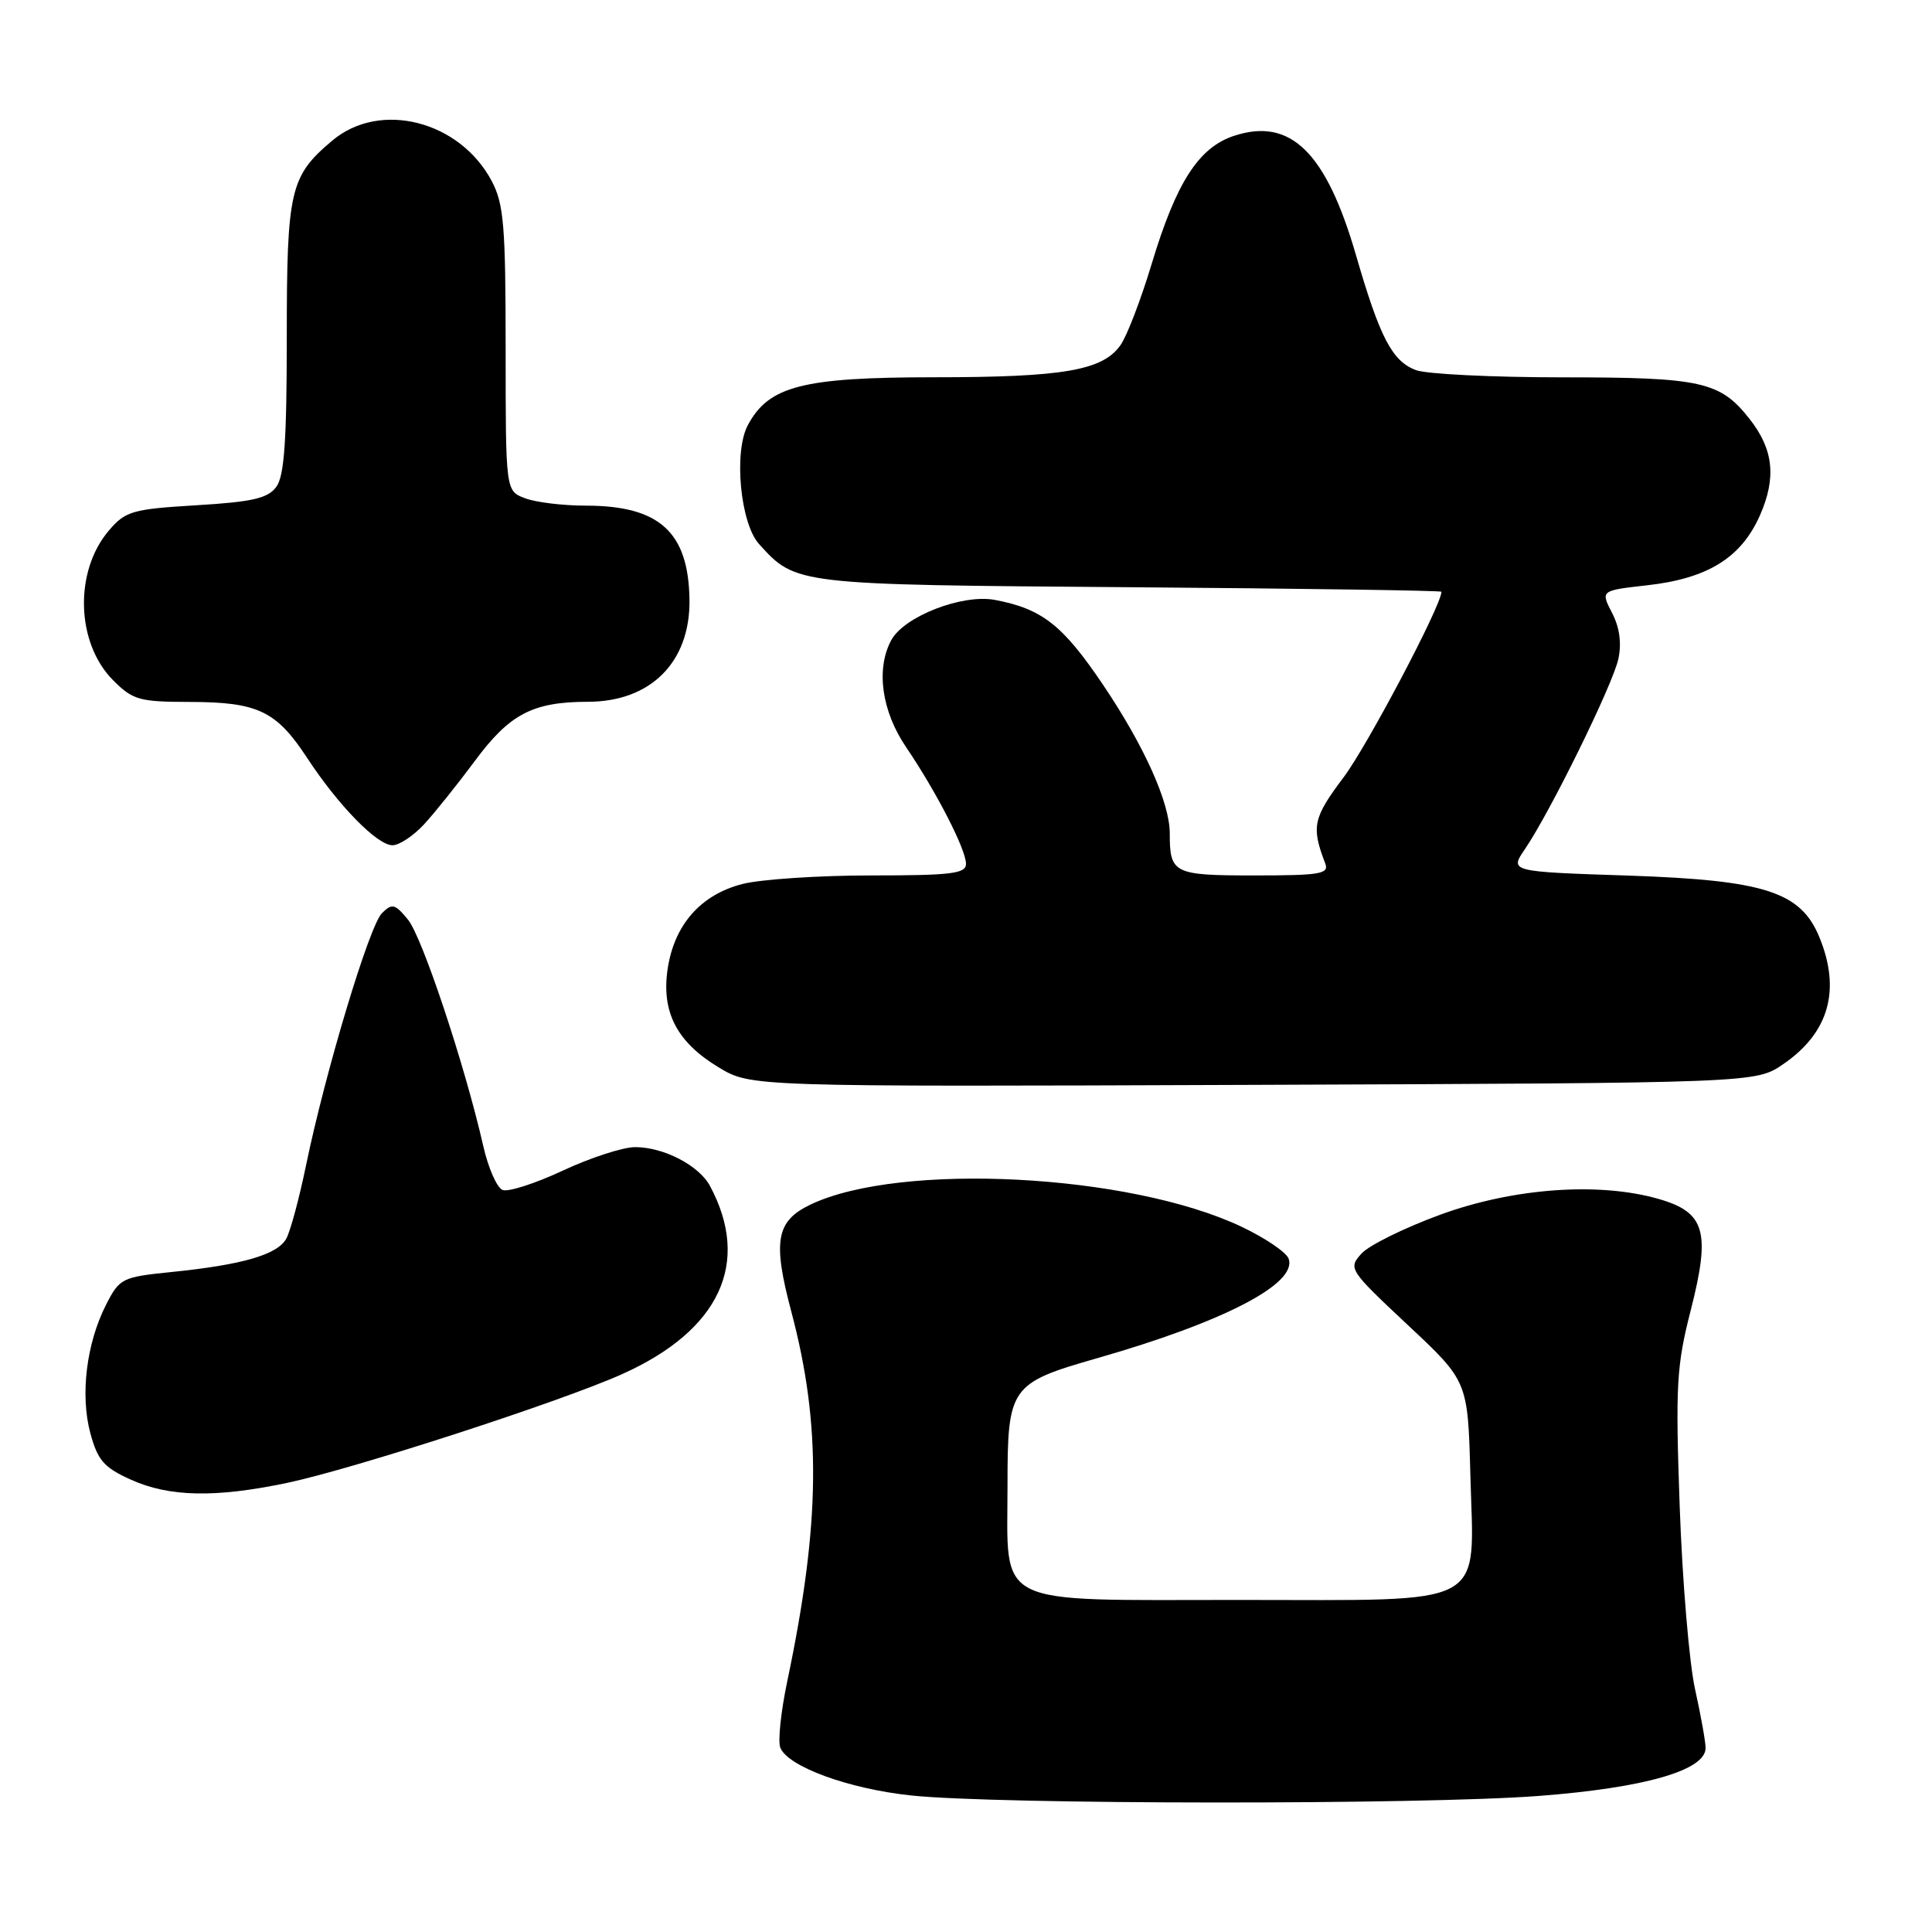 <?xml version="1.0" encoding="UTF-8" standalone="no"?>
<!DOCTYPE svg PUBLIC "-//W3C//DTD SVG 1.1//EN" "http://www.w3.org/Graphics/SVG/1.1/DTD/svg11.dtd" >
<svg xmlns="http://www.w3.org/2000/svg" xmlns:xlink="http://www.w3.org/1999/xlink" version="1.1" viewBox="0 0 256 256">
 <g >
 <path fill="currentColor"
d=" M 203.91 237.97 C 217.92 236.90 226.00 234.58 226.00 231.62 C 226.00 230.80 225.37 227.28 224.60 223.81 C 223.83 220.34 222.92 209.47 222.57 199.66 C 222.00 183.57 222.14 181.01 224.03 173.62 C 226.69 163.20 225.95 160.64 219.79 158.87 C 211.87 156.59 200.53 157.41 190.85 160.95 C 186.10 162.69 181.39 165.01 180.40 166.11 C 178.62 168.07 178.75 168.27 186.54 175.57 C 194.50 183.02 194.50 183.02 194.83 195.43 C 195.30 213.28 197.68 212.00 164.15 212.00 C 131.25 212.00 133.50 213.12 133.50 196.81 C 133.50 183.77 133.86 183.27 145.34 179.98 C 162.19 175.16 172.00 170.06 170.74 166.76 C 170.41 165.91 167.60 164.01 164.49 162.54 C 149.66 155.52 119.32 153.96 107.44 159.59 C 102.84 161.78 102.36 164.40 104.84 173.75 C 108.86 188.85 108.72 201.83 104.32 222.76 C 103.48 226.75 103.06 230.71 103.39 231.56 C 104.35 234.07 112.45 237.04 120.75 237.91 C 132.14 239.12 188.37 239.16 203.91 237.97 Z  M 38.04 196.49 C 46.92 194.62 74.42 185.69 82.50 182.05 C 95.38 176.25 99.53 167.33 94.08 157.15 C 92.63 154.43 87.94 152.00 84.16 152.00 C 82.55 152.00 78.24 153.40 74.60 155.10 C 70.95 156.81 67.35 157.97 66.60 157.68 C 65.85 157.39 64.69 154.76 64.03 151.83 C 61.60 141.15 55.95 124.16 54.06 121.86 C 52.34 119.76 51.96 119.66 50.61 121.00 C 48.94 122.64 43.11 142.02 40.55 154.42 C 39.66 158.74 38.49 163.09 37.95 164.10 C 36.80 166.24 32.18 167.59 22.71 168.55 C 16.16 169.22 15.85 169.37 14.05 172.89 C 11.45 178.00 10.61 184.84 11.97 189.90 C 12.94 193.49 13.77 194.45 17.31 196.05 C 22.40 198.36 28.53 198.49 38.04 196.49 Z  M 236.28 141.01 C 242.36 136.85 243.96 131.16 241.06 124.14 C 238.58 118.16 233.81 116.63 215.76 116.02 C 200.02 115.50 200.02 115.50 202.07 112.50 C 205.43 107.56 213.70 90.73 214.44 87.32 C 214.89 85.23 214.61 83.14 213.60 81.20 C 212.08 78.25 212.08 78.25 218.29 77.55 C 226.29 76.65 230.72 73.90 233.20 68.29 C 235.40 63.31 235.00 59.54 231.84 55.53 C 227.93 50.55 225.46 50.00 207.11 50.00 C 197.77 50.00 189.00 49.57 187.61 49.04 C 184.46 47.85 182.84 44.73 179.67 33.79 C 175.71 20.14 170.99 15.53 163.51 18.00 C 158.83 19.54 155.85 24.17 152.59 35.01 C 151.18 39.69 149.33 44.51 148.48 45.72 C 146.12 49.09 140.92 49.99 123.71 49.99 C 106.34 50.00 101.86 51.15 99.09 56.34 C 97.20 59.87 98.09 69.34 100.58 72.09 C 105.47 77.49 105.35 77.48 149.75 77.81 C 172.44 77.98 191.00 78.25 191.00 78.41 C 191.00 80.20 181.19 98.80 178.04 102.99 C 173.98 108.39 173.73 109.53 175.60 114.41 C 176.14 115.80 174.95 116.00 166.21 116.00 C 155.49 116.00 155.00 115.76 155.00 110.43 C 155.00 106.36 151.61 98.82 146.16 90.74 C 140.81 82.81 138.08 80.67 131.82 79.49 C 127.49 78.68 119.77 81.69 118.09 84.84 C 116.04 88.65 116.82 94.22 120.06 99.00 C 124.10 104.96 128.00 112.56 128.00 114.47 C 128.00 115.76 126.06 116.00 115.44 116.00 C 108.54 116.00 100.88 116.51 98.43 117.12 C 92.88 118.52 89.35 122.51 88.47 128.37 C 87.61 134.09 89.68 138.09 95.24 141.44 C 99.50 144.00 99.50 144.00 166.07 143.75 C 232.65 143.50 232.65 143.50 236.28 141.01 Z  M 56.17 109.25 C 57.57 107.74 60.60 103.95 62.92 100.83 C 67.53 94.60 70.59 93.00 77.90 92.99 C 86.24 92.98 91.47 87.72 91.36 79.47 C 91.23 70.49 87.38 67.00 77.61 67.00 C 74.60 67.00 70.98 66.56 69.57 66.02 C 67.00 65.05 67.00 65.05 67.00 46.26 C 67.00 29.89 66.76 27.02 65.15 23.98 C 60.90 15.99 50.35 13.31 44.04 18.62 C 38.42 23.35 38.00 25.16 38.00 44.76 C 38.00 58.36 37.67 63.07 36.62 64.50 C 35.50 66.03 33.49 66.50 26.03 66.95 C 17.56 67.46 16.64 67.72 14.46 70.26 C 9.80 75.67 10.06 85.21 15.00 90.15 C 17.61 92.76 18.46 93.00 25.17 93.01 C 34.16 93.03 36.61 94.20 40.68 100.40 C 44.82 106.72 49.97 112.00 52.01 112.00 C 52.90 112.00 54.77 110.76 56.17 109.25 Z "/>
</g>
</svg>